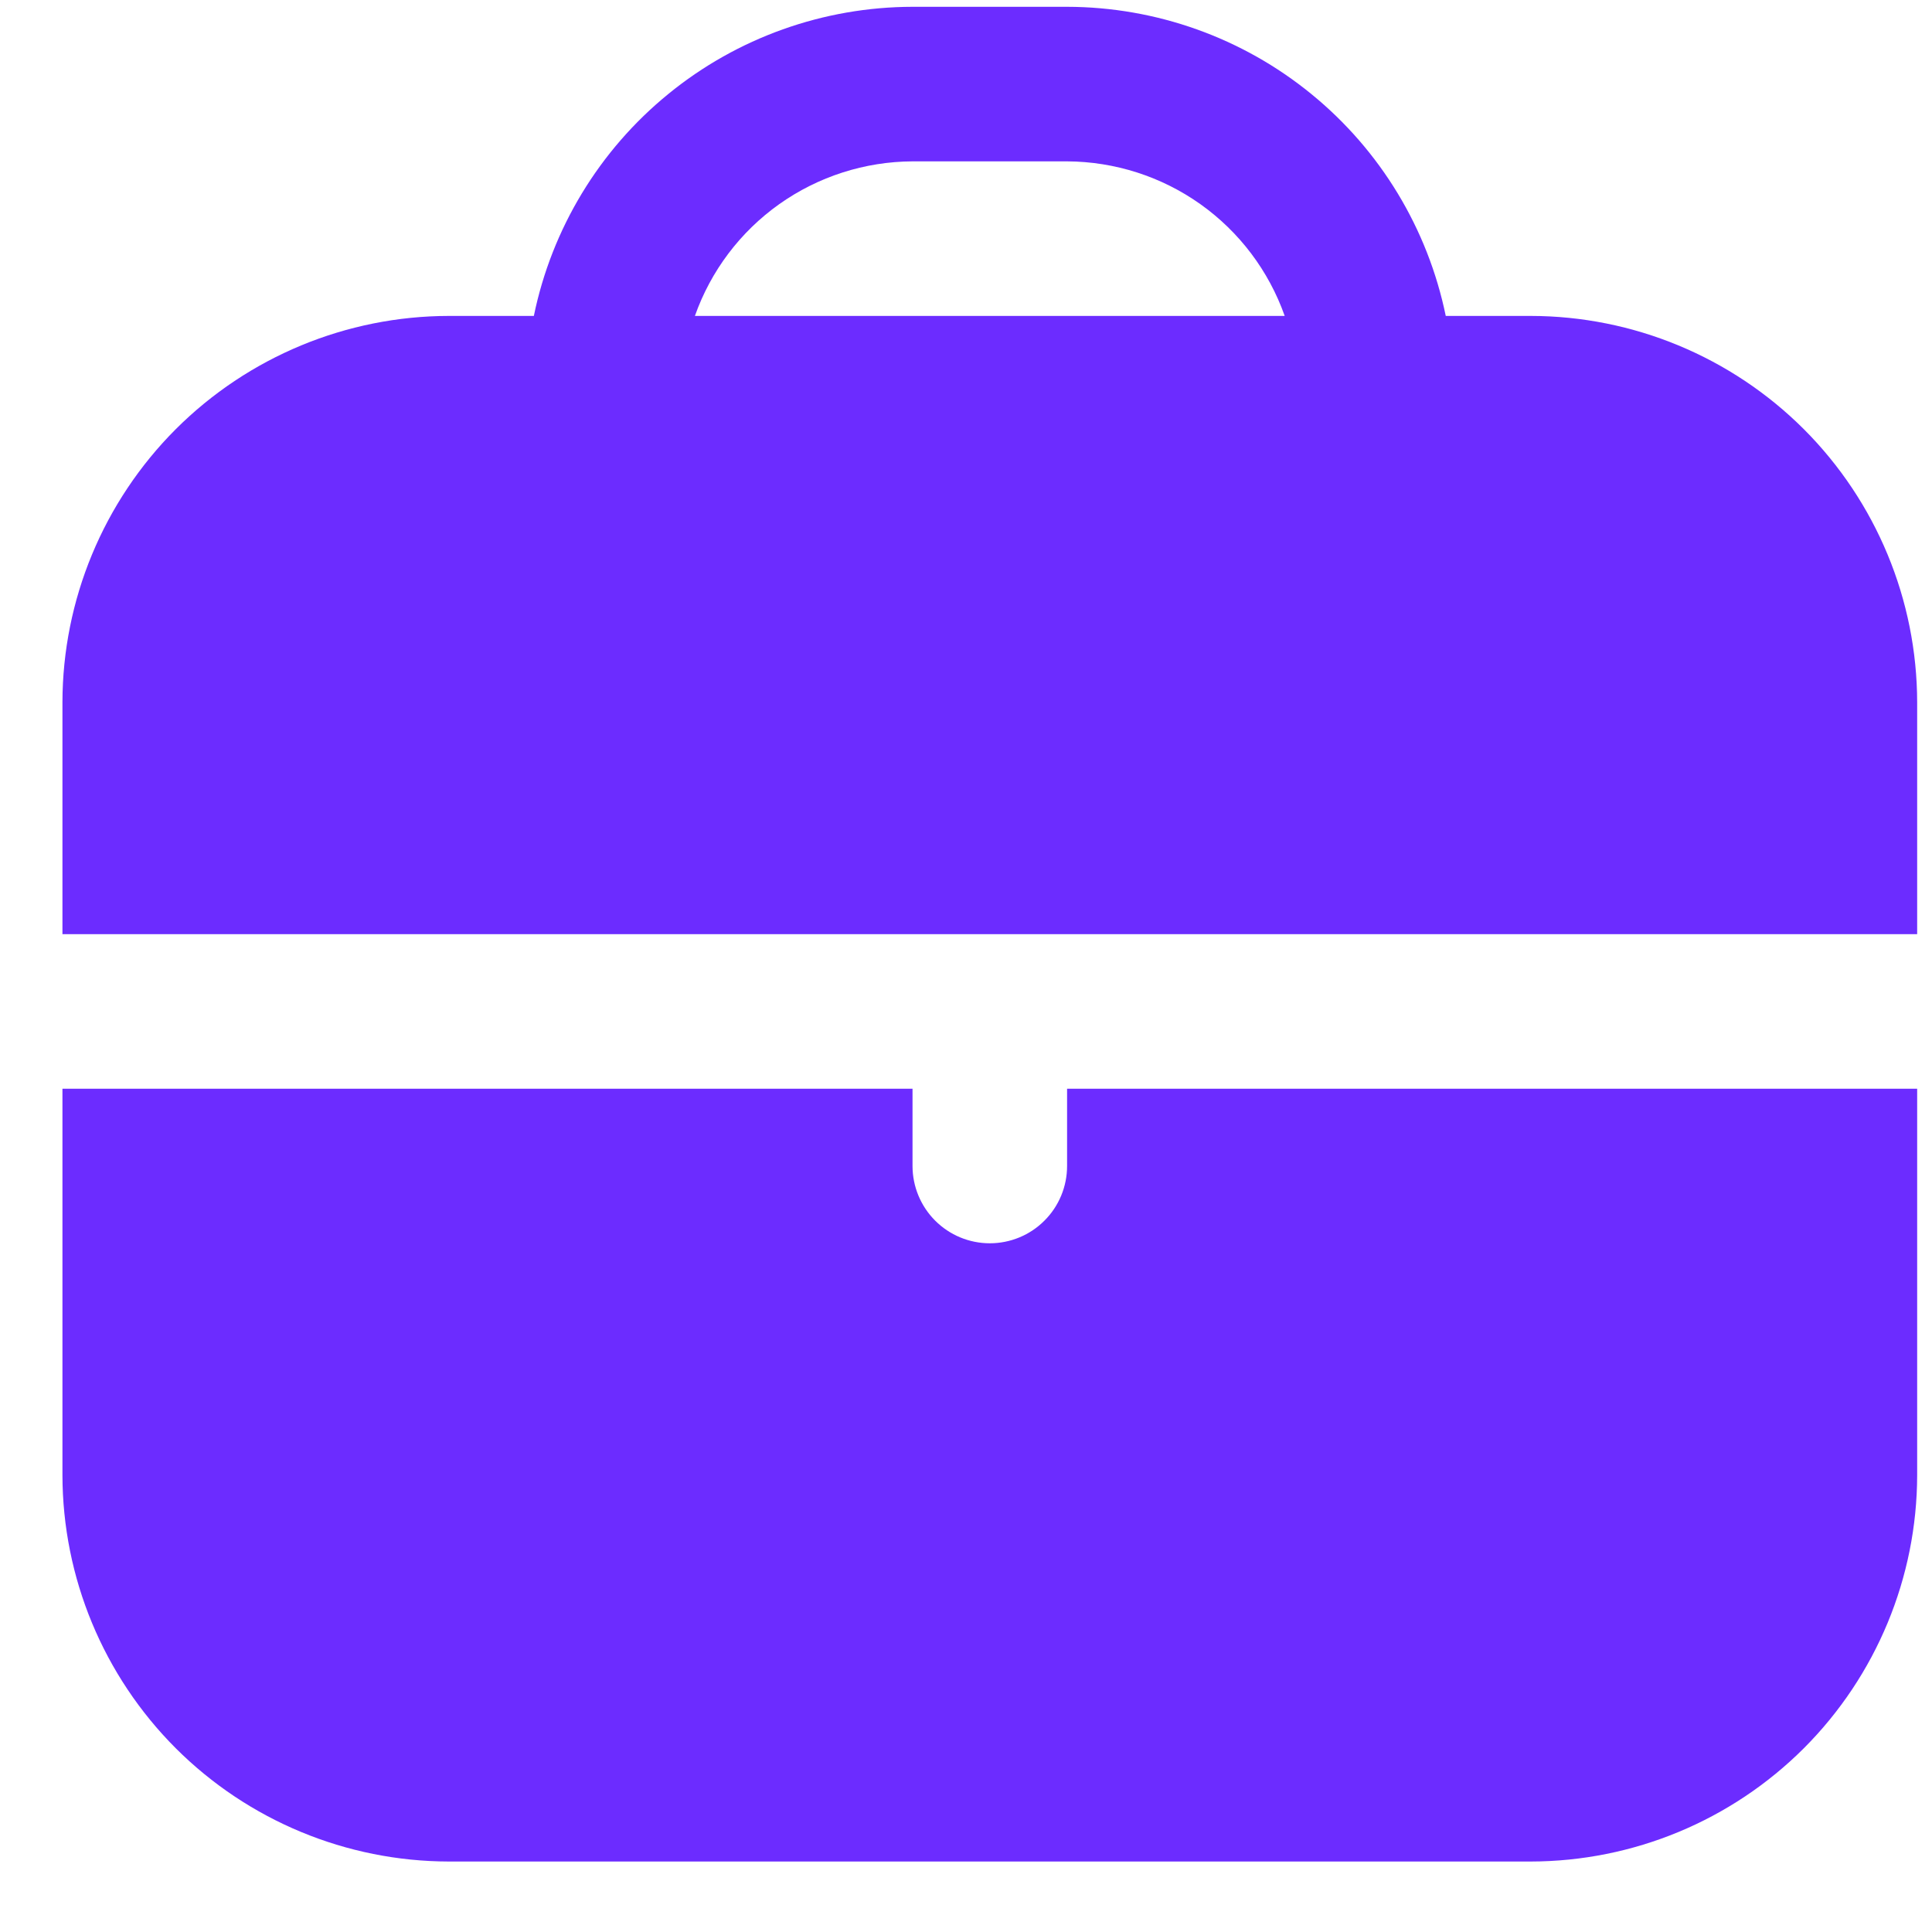 <svg width="25" height="25" viewBox="0 0 25 25" fill="none" xmlns="http://www.w3.org/2000/svg">
<g clip-path="url(#clip0_1_5783)">
<path d="M19.808 4.088H18.708C18.476 2.96 17.862 1.945 16.969 1.217C16.077 0.488 14.96 0.09 13.808 0.088L11.808 0.088C10.656 0.09 9.539 0.488 8.647 1.217C7.754 1.945 7.14 2.96 6.908 4.088H5.808C4.483 4.09 3.212 4.617 2.274 5.554C1.337 6.492 0.81 7.763 0.808 9.088L0.808 12.088H24.808V9.088C24.806 7.763 24.279 6.492 23.342 5.554C22.404 4.617 21.134 4.09 19.808 4.088ZM8.992 4.088C9.198 3.505 9.579 3 10.083 2.642C10.588 2.284 11.19 2.091 11.808 2.088H13.808C14.426 2.091 15.029 2.284 15.533 2.642C16.037 3 16.418 3.505 16.624 4.088H8.992Z" fill="#6C2CFF"/>
<path d="M13.808 15.088C13.808 15.353 13.703 15.608 13.515 15.795C13.328 15.983 13.073 16.088 12.808 16.088C12.543 16.088 12.289 15.983 12.101 15.795C11.914 15.608 11.808 15.353 11.808 15.088V14.088H0.808V19.088C0.81 20.414 1.337 21.684 2.274 22.622C3.212 23.559 4.483 24.086 5.808 24.088H19.808C21.134 24.086 22.404 23.559 23.342 22.622C24.279 21.684 24.806 20.414 24.808 19.088V14.088H13.808V15.088Z" fill="#6C2CFF"/>
</g>
<defs>
<clipPath id="clip0_1_5783">
<rect width="24" height="24" fill="white" transform="translate(0.808 0.088)"/>
</clipPath>
</defs>
</svg>

